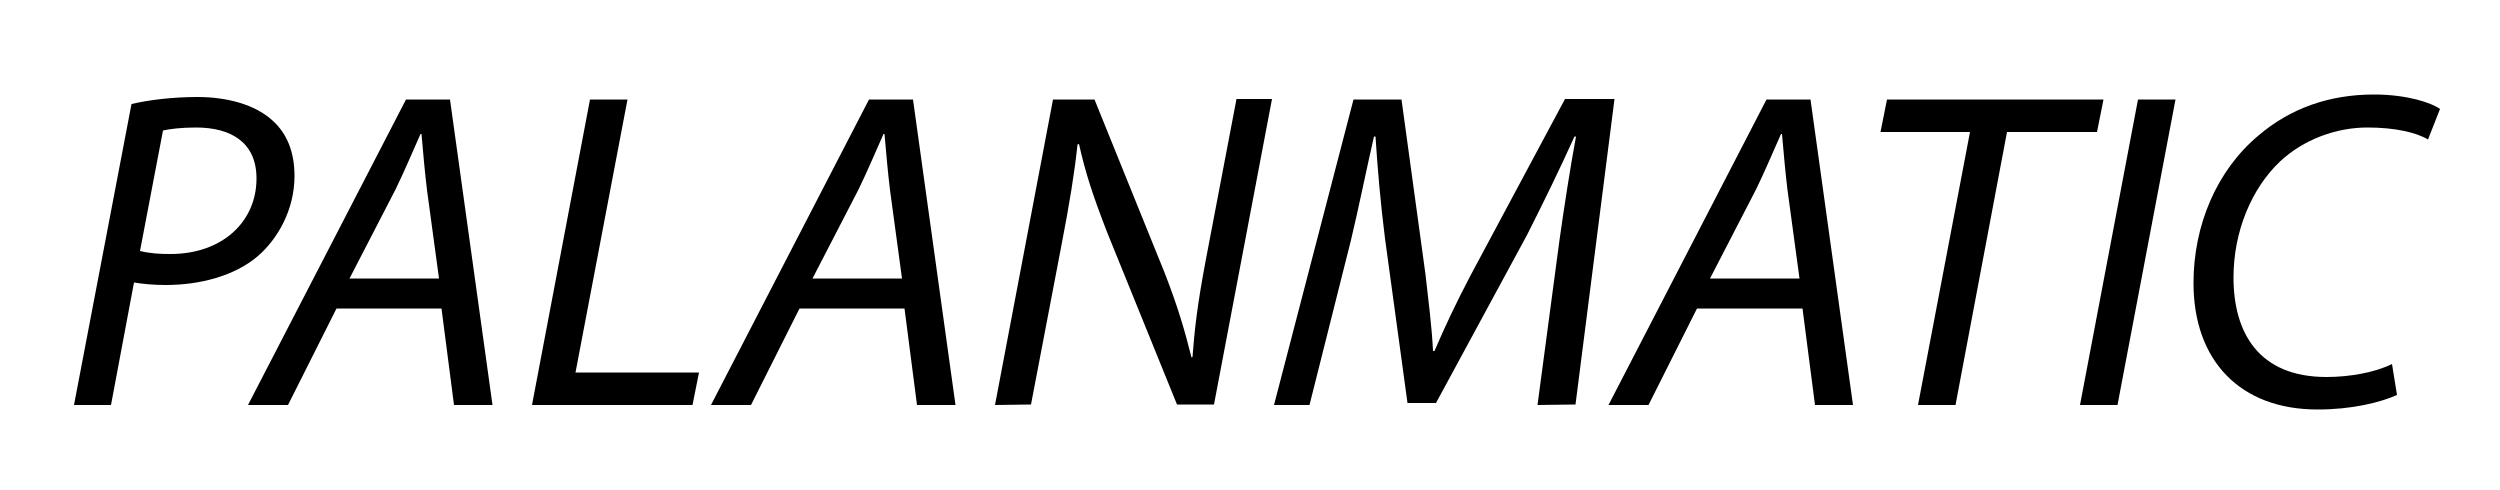 <?xml version="1.0" encoding="utf-8"?>
<!-- Generator: Adobe Illustrator 21.0.2, SVG Export Plug-In . SVG Version: 6.00 Build 0)  -->
<svg version="1.1" id="Calque_1" xmlns="http://www.w3.org/2000/svg" xmlns:xlink="http://www.w3.org/1999/xlink" x="0px" y="0px"
	 viewBox="0 0 500 98" style="enable-background:new 0 0 500 98;" xml:space="preserve">
<path d="M26.3,20.8c3.4-0.8,8.2-1.4,13.2-1.4c5.9,0,11.5,1.5,15,4.7c2.9,2.6,4.4,6.3,4.4,11.1c0,6.8-3.4,12.6-7.3,16
	C46.9,55.2,40,57,33.1,57c-2.4,0-4.4-0.2-6.3-0.5L22.2,81h-7.4L26.3,20.8z M28,50.2c2.1,0.5,3.9,0.6,6.1,0.6
	c10.3,0,17.2-6.4,17.2-15.1c0-7.3-5.2-10.2-12.1-10.2c-3,0-5.3,0.3-6.6,0.6L28,50.2z"/>
<path d="M67.3,61.7L57.6,81h-8l31.6-61.1H90L98.5,81h-7.7l-2.5-19.3H67.3z M87.8,55.7L85.4,38c-0.4-3.2-0.8-7.7-1.1-11.2h-0.2
	c-1.6,3.6-3.2,7.4-5,11.1l-9.2,17.8L87.8,55.7L87.8,55.7z"/>
<path d="M118,19.9h7.5l-10.4,54.6h24.7l-1.3,6.5h-32.1L118,19.9z"/>
<path d="M159.9,61.7L150.2,81h-8l31.6-61.1h8.8l8.5,61.1h-7.7l-2.5-19.3H159.9z M180.4,55.7L178,38c-0.4-3.2-0.8-7.7-1.1-11.2h-0.2
	c-1.6,3.6-3.2,7.4-5,11.1l-9.2,17.8L180.4,55.7L180.4,55.7z"/>
<path d="M199,81l11.6-61.1h8.3l14,34.6c2.7,6.9,4.1,11.8,5.4,17l0.2-0.1c0.4-5.5,1-10.6,2.6-19.1l6.2-32.5h7.1l-11.6,61.1h-7.4
	l-14-34.5c-2.9-7.5-4.3-11.8-5.6-17.6l-0.3,0.1c-0.6,5.7-1.6,11.8-3.2,20.1l-6.1,31.9L199,81L199,81z"/>
<path d="M307.5,81l4.4-33c0.8-5.8,2.2-14.8,3.3-20.7h-0.3c-2.8,6.2-6.3,13.4-9.5,19.7l-18.2,33.6h-5.7L277,47.7
	c-0.9-7.1-1.5-14.1-1.9-20.4h-0.3c-1.3,5.6-3.2,14.9-4.6,20.7l-8.3,33h-7.1l15.9-61.1h9.6l4.8,35c0.6,5.3,1.3,10.8,1.5,15.3h0.3
	c1.9-4.5,4.5-10,7.2-15.1L313,19.8h9.9l-7.8,61.1L307.5,81L307.5,81z"/>
<path d="M339.4,61.7L329.7,81h-8l31.6-61.1h8.8l8.5,61.1H363l-2.5-19.3H339.4z M359.9,55.7L357.5,38c-0.4-3.2-0.8-7.7-1.1-11.2h-0.2
	c-1.6,3.6-3.2,7.4-5,11.1L342,55.7L359.9,55.7L359.9,55.7z"/>
<path d="M394,26.4h-17.9l1.3-6.5h43.3l-1.3,6.5h-18L391.1,81h-7.5L394,26.4z"/>
<path d="M435.1,19.9L423.5,81H416l11.6-61.1H435.1L435.1,19.9z"/>
<path d="M479.4,79c-3.4,1.5-9,2.9-15.9,2.9c-15.4,0-24.8-9.7-24.8-25.3c0-11.5,4.6-22.5,13-29.5c6.3-5.4,14.1-8.2,23.1-8.2
	c6.7,0,11.6,1.7,13.2,2.9l-2.4,6.1c-2.3-1.4-6.6-2.4-12.1-2.4c-6.3,0-12.8,2.4-17.5,6.8c-5.7,5.4-9.3,14-9.3,23.2
	c0,11,5,19.9,18.6,19.9c4.6,0,9.7-0.9,13.1-2.6L479.4,79z"/>
</svg>
